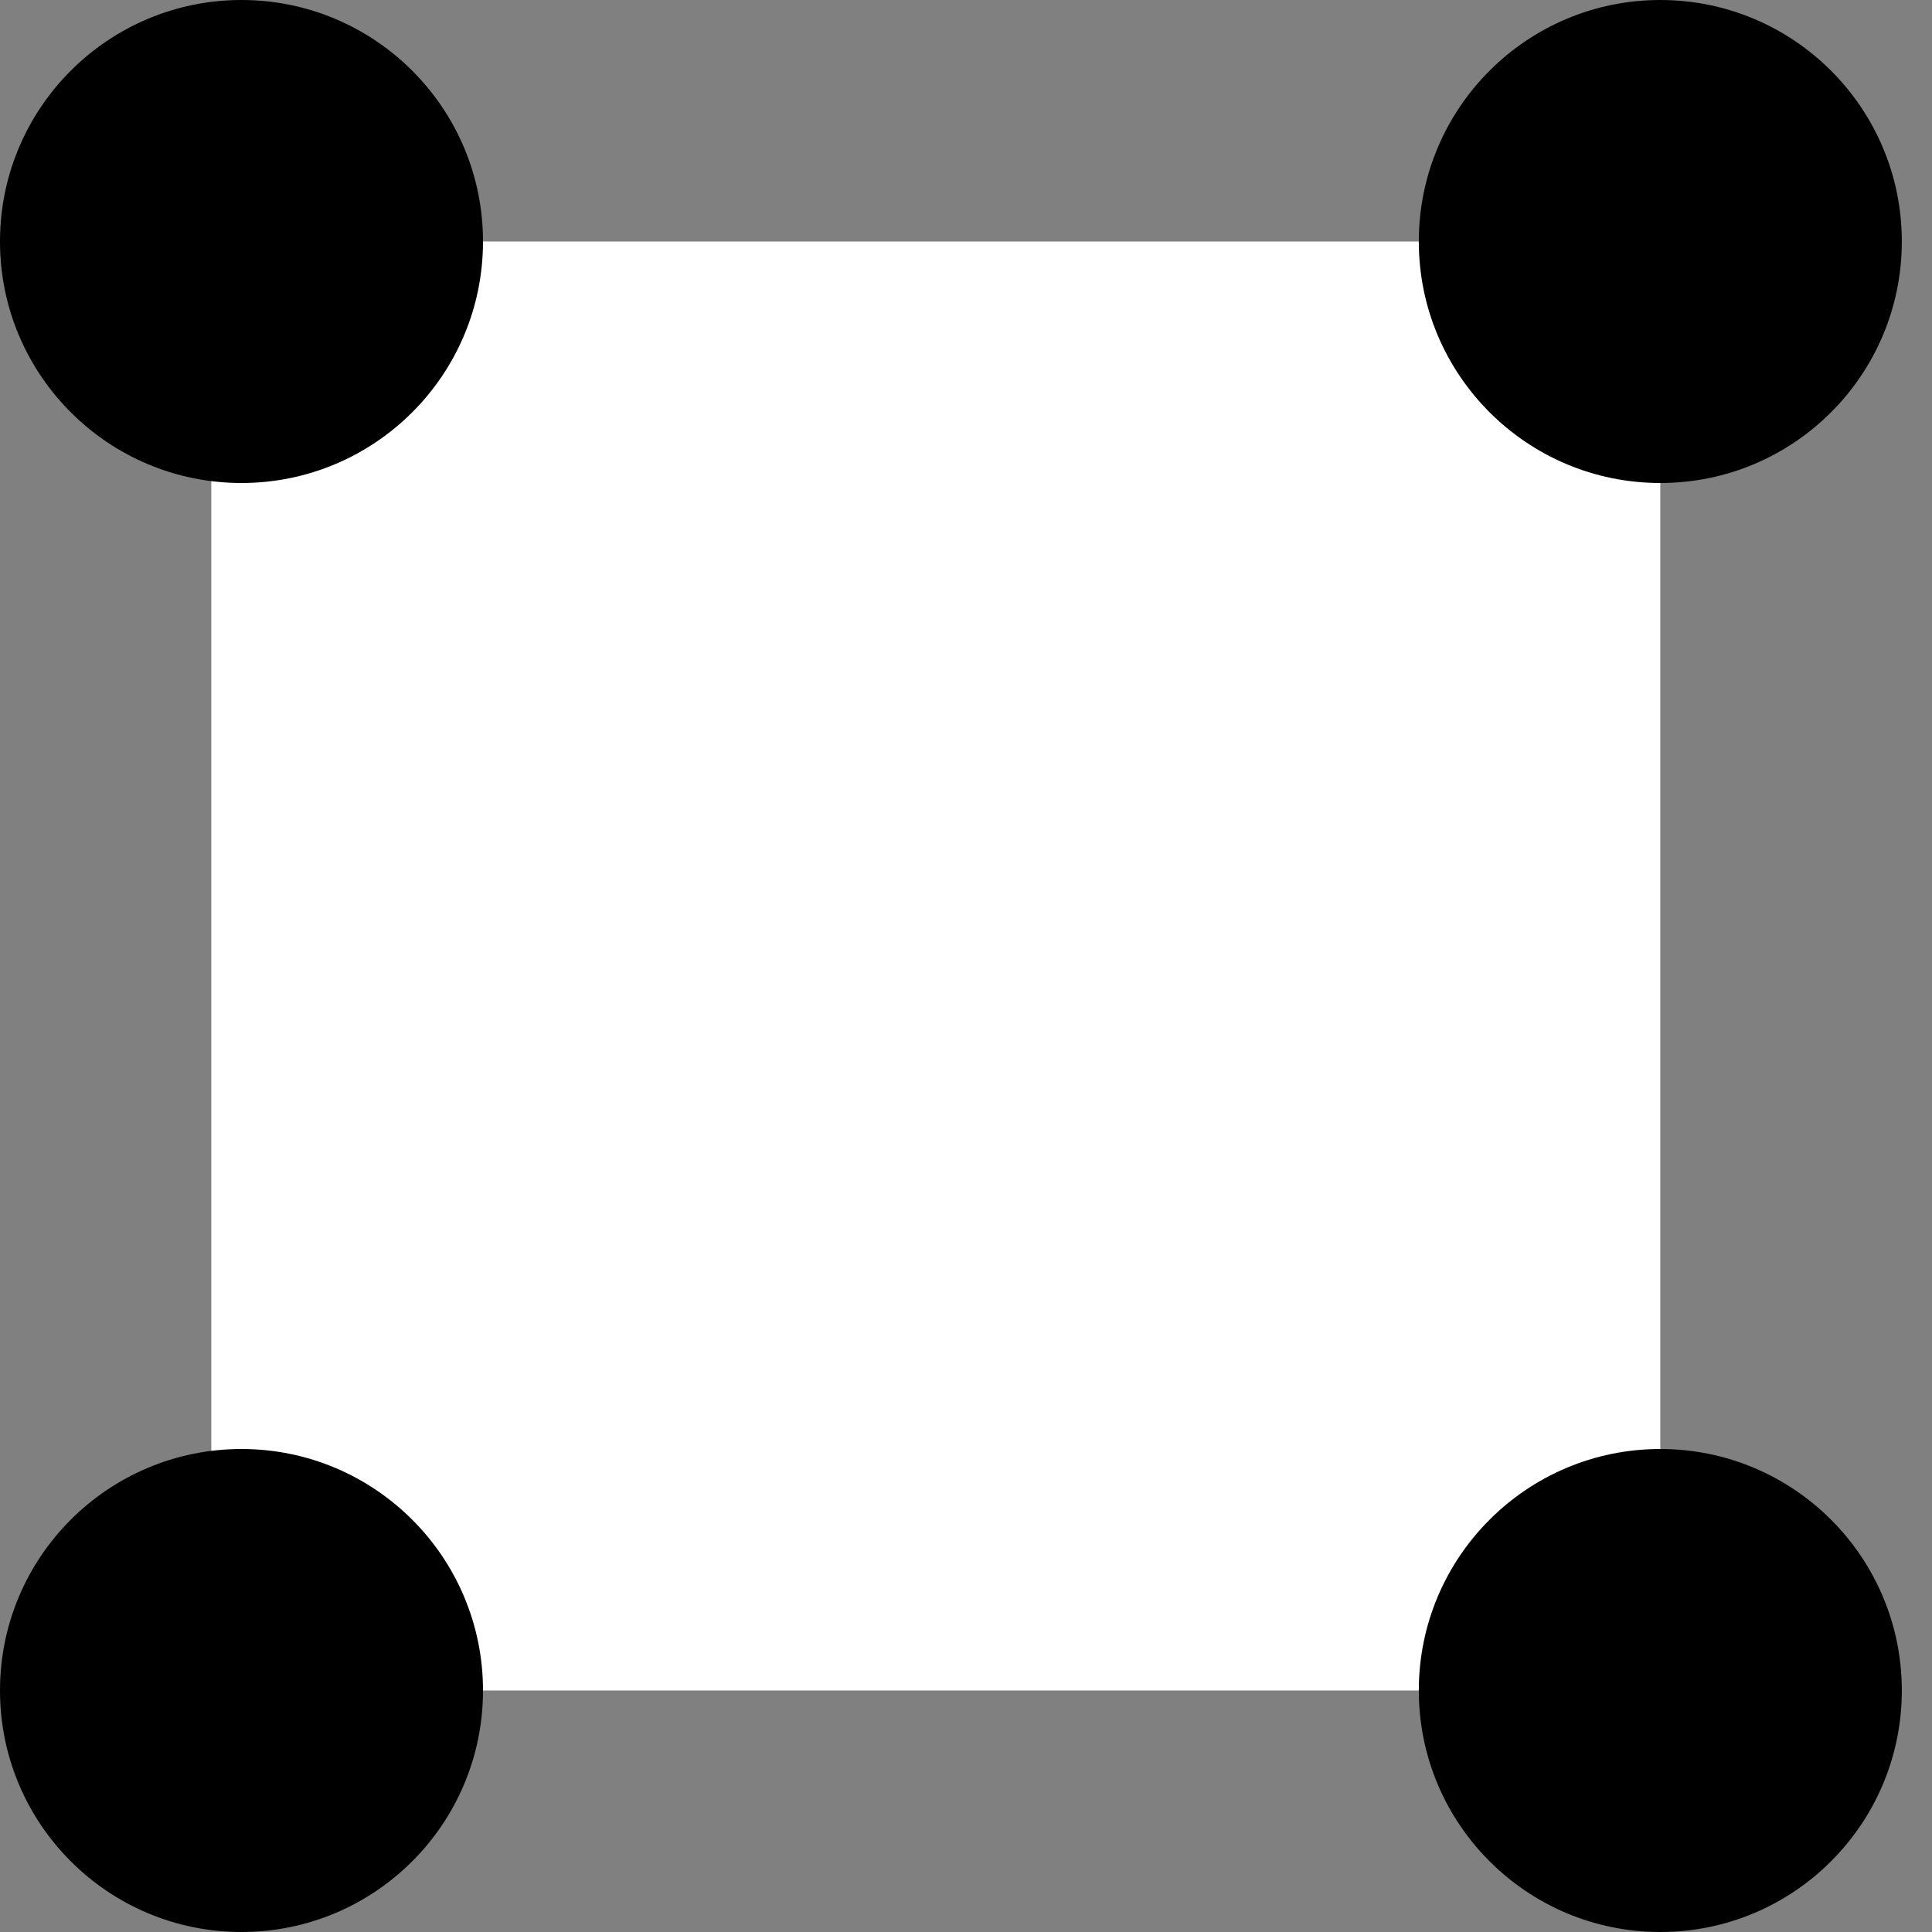<svg width="48" height="48" viewBox="0 0 48 48" fill="none" xmlns="http://www.w3.org/2000/svg">
<rect x="0" y="0" width="48" height="48" fill="#808080" stroke="none"/>
<rect x="5.25" y="6" width="36" height="36" fill="white"/>
<circle cx="6" cy="6" r="6" fill="black"/>
<circle cx="6" cy="42" r="6" fill="black"/>
<circle cx="41.25" cy="6" r="6" fill="black"/>
<circle cx="41.25" cy="42" r="6" fill="black"/>
</svg>
